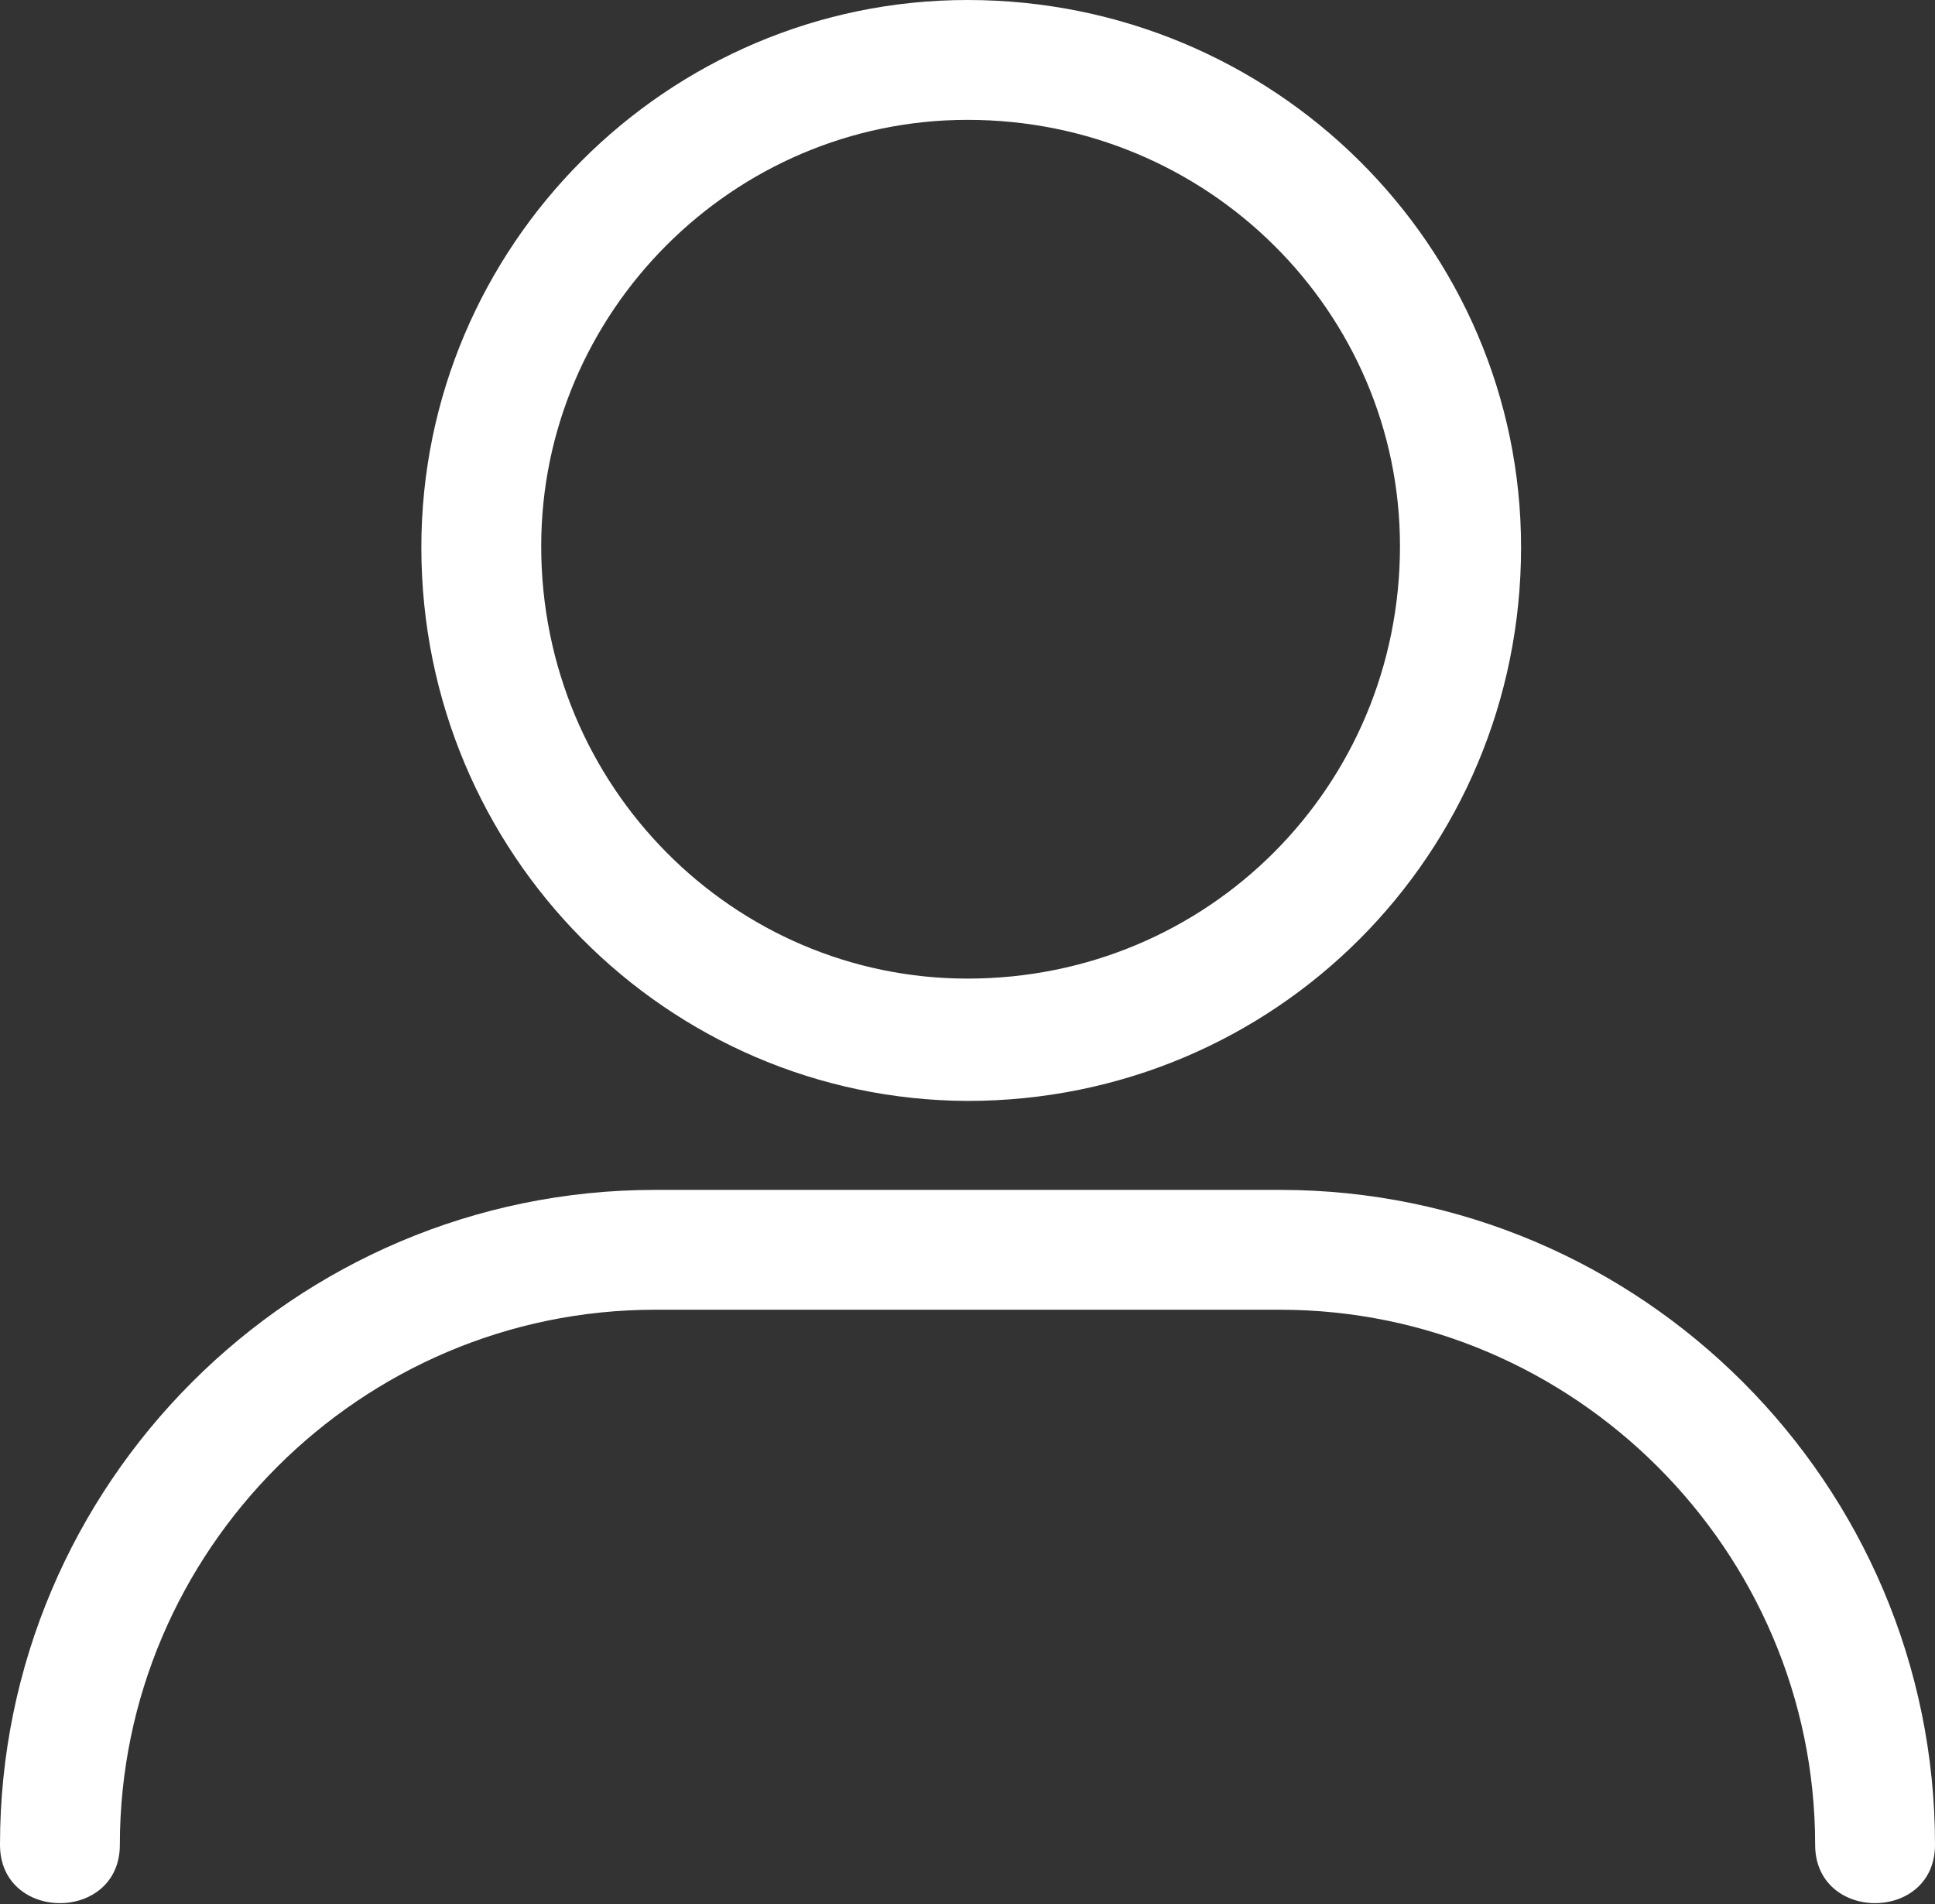 <?xml version="1.0" encoding="utf-8"?>
<!-- Generator: Adobe Illustrator 23.0.2, SVG Export Plug-In . SVG Version: 6.00 Build 0)  -->
<svg version="1.1" id="Слой_1" xmlns="http://www.w3.org/2000/svg" xmlns:xlink="http://www.w3.org/1999/xlink" x="0px" y="0px"
	 viewBox="0 0 156.6 154.1" style="enable-background:new 0 0 156.6 154.1;" xml:space="preserve">
<rect x="0" y="0" width="156.6" height="154.1" fill="#333333" stroke="none"/>
<style type="text/css">
	.st0{fill:#FFFFFF;}
</style>
<g>
	<g>
		<path class="st0" d="M9.7,149.3c0,6.3-9.7,6.3-9.7,0c0-29.2,23.8-53,53-53h50.6c29.2,0,53,23.8,53,53c0,6.3-9.7,6.3-9.7,0
			c0-23.8-19.5-43.3-43.3-43.3H53C29.2,106,9.7,125.5,9.7,149.3z"/>
		<path class="st0" d="M78.3,0c24.8,0,44.8,19.9,44.8,44.3c0,24.8-19.9,44.8-44.8,44.8C54,89,34.1,69.1,34.1,44.3
			C34.1,19.9,54,0,78.3,0z M78.3,9.7c-19,0-34.5,15.6-34.5,34.5c0,19.5,15.6,35,34.5,35c19.5,0,35-15.6,35-35
			C113.3,25.3,97.8,9.7,78.3,9.7z"/>
	</g>
</g>
</svg>
